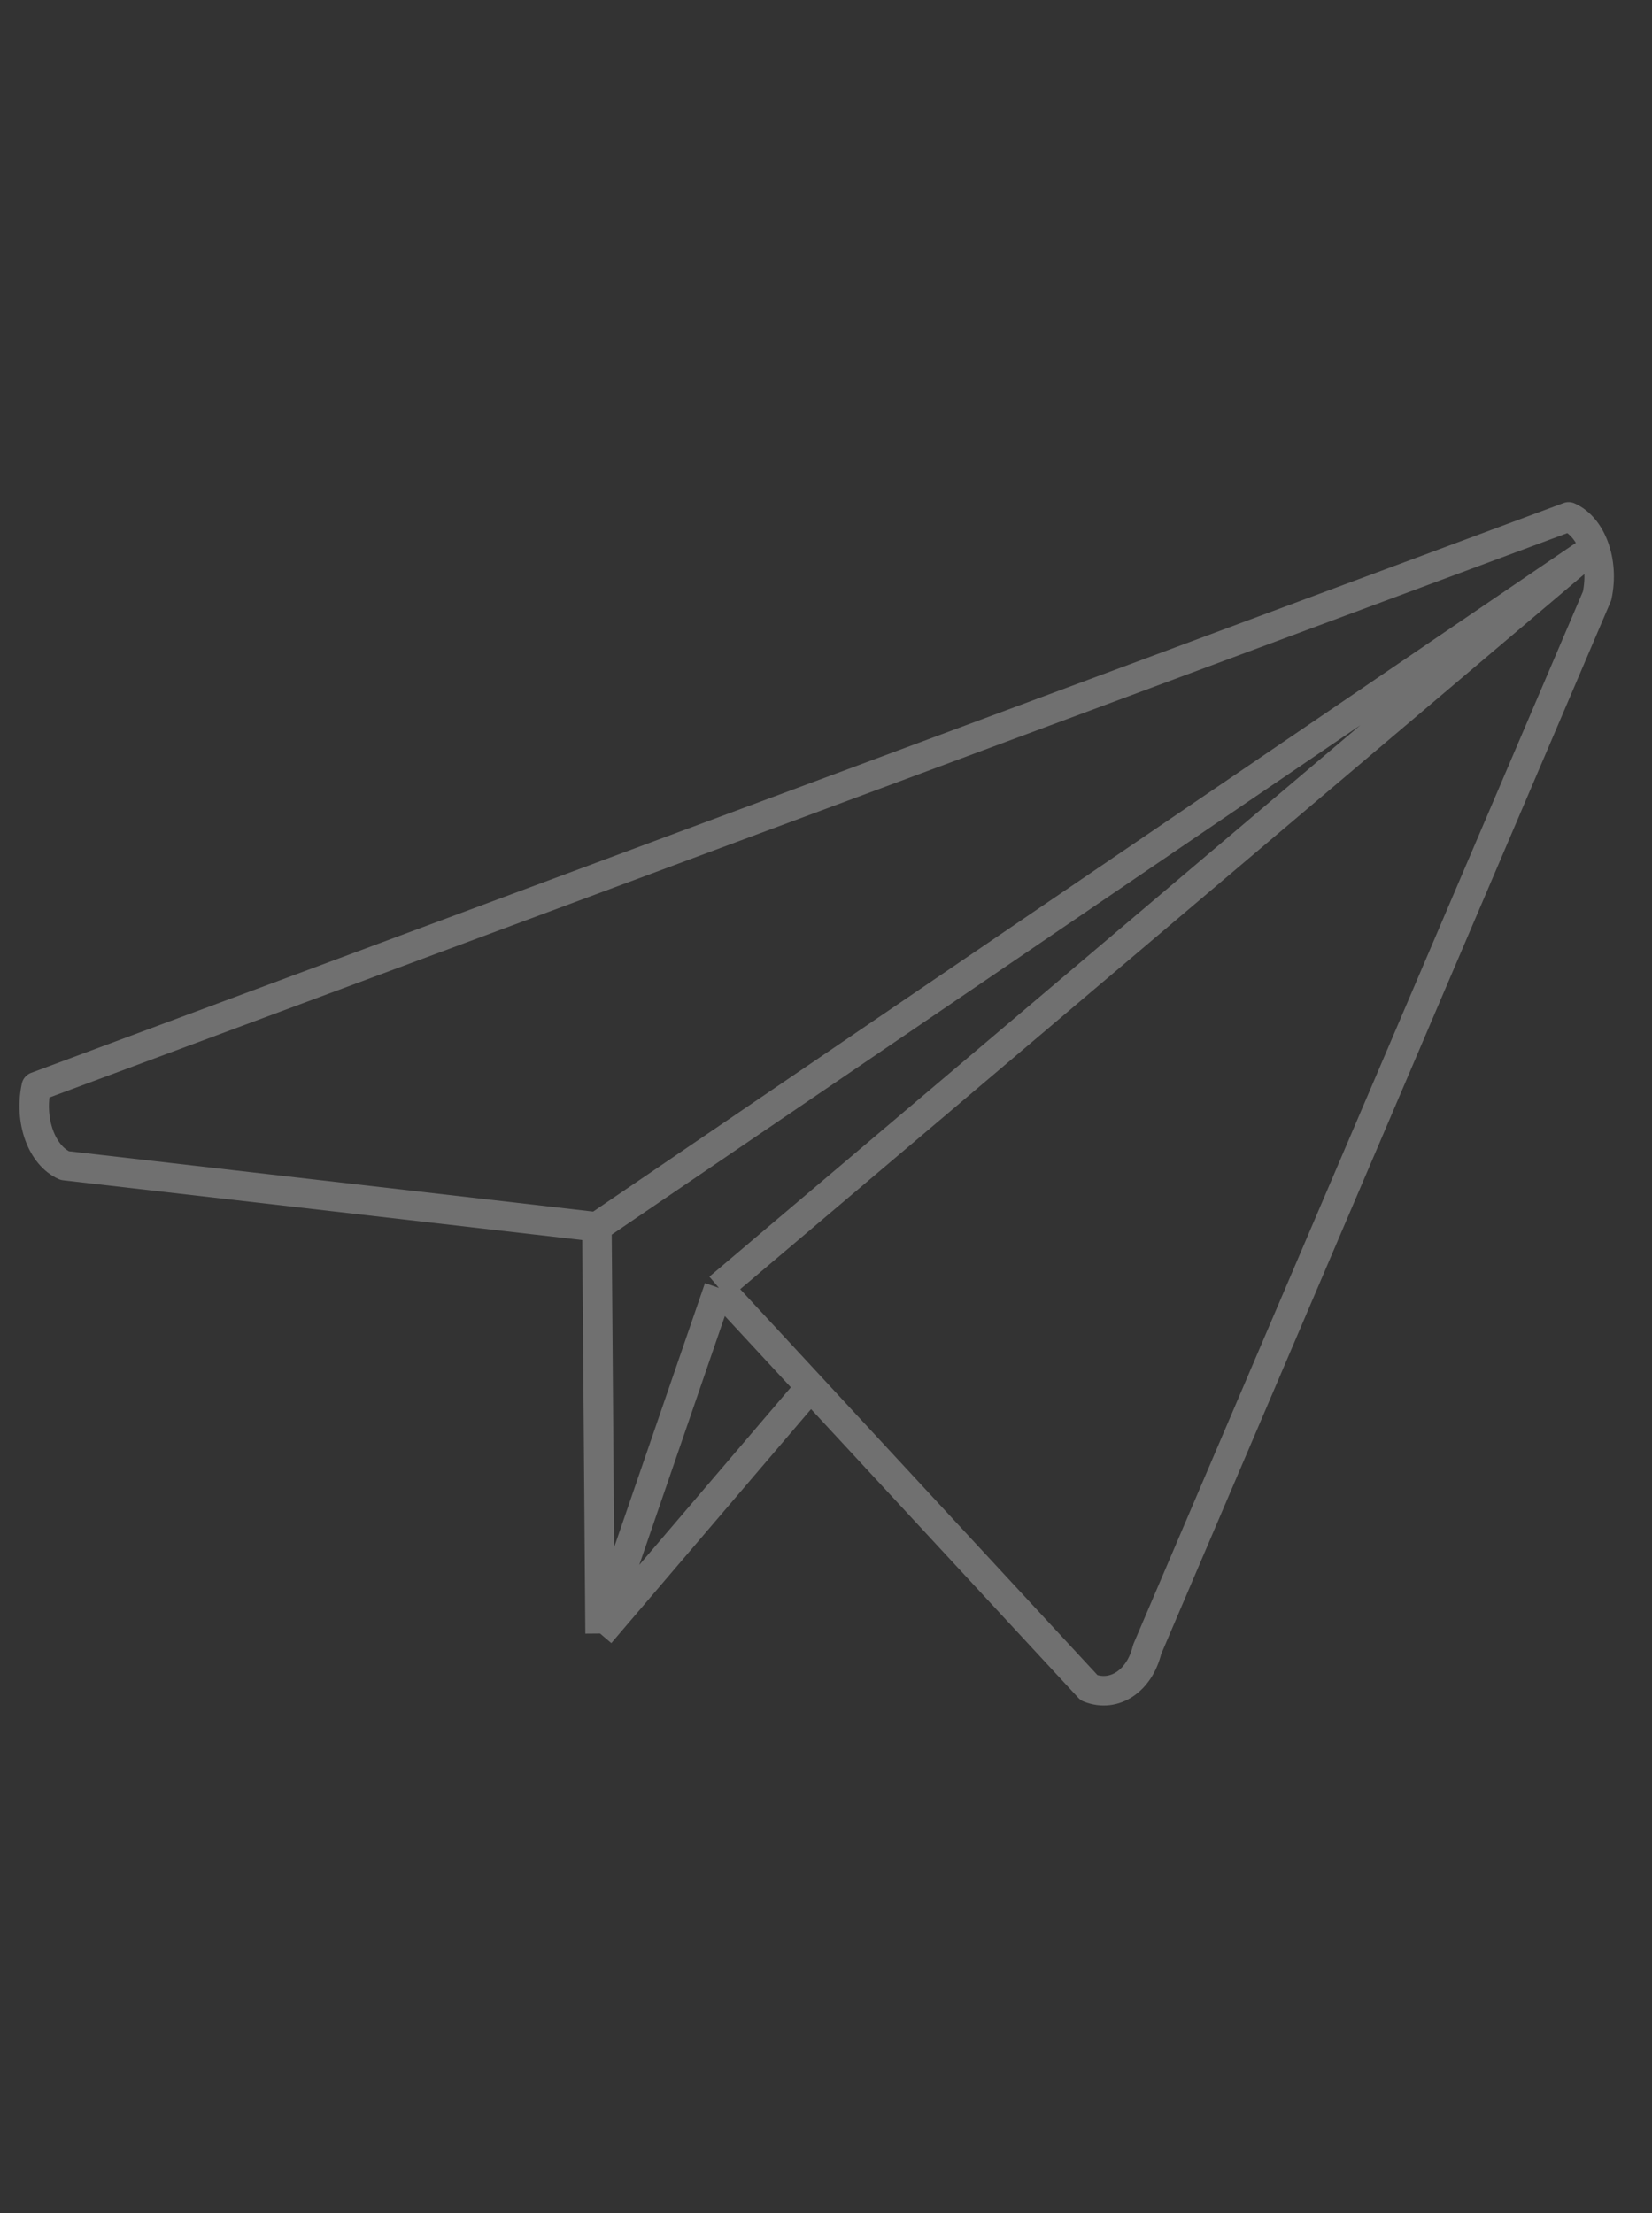 <svg width="56" height="75" viewBox="0 0 56 75" fill="none" xmlns="http://www.w3.org/2000/svg">
<rect x="0" y="0" width="56" height="75" fill="#333333" stroke="none"/>
<g clip-path="url(#clip0_109_246)">
<path d="M24.37 43.645L20.342 55.358M24.37 43.645L36.921 57.198C37.782 57.541 38.635 56.951 38.885 55.899L54.139 20.192C54.387 19.023 53.949 17.86 53.174 17.516L1.229 36.825C0.981 37.994 1.419 39.157 2.194 39.501L20.234 41.577M24.37 43.645L53.678 18.825L20.234 41.577M20.342 55.358L27.478 47.001M20.342 55.358L20.234 41.577" stroke="white" stroke-opacity="0.3" stroke-linejoin="round"/>
</g>
<defs>
<clipPath id="clip0_109_246">
<rect width="54.926" height="74.673" fill="white" transform="translate(0 0.431) rotate(-0.449)"/>
</clipPath>
</defs>
</svg>
